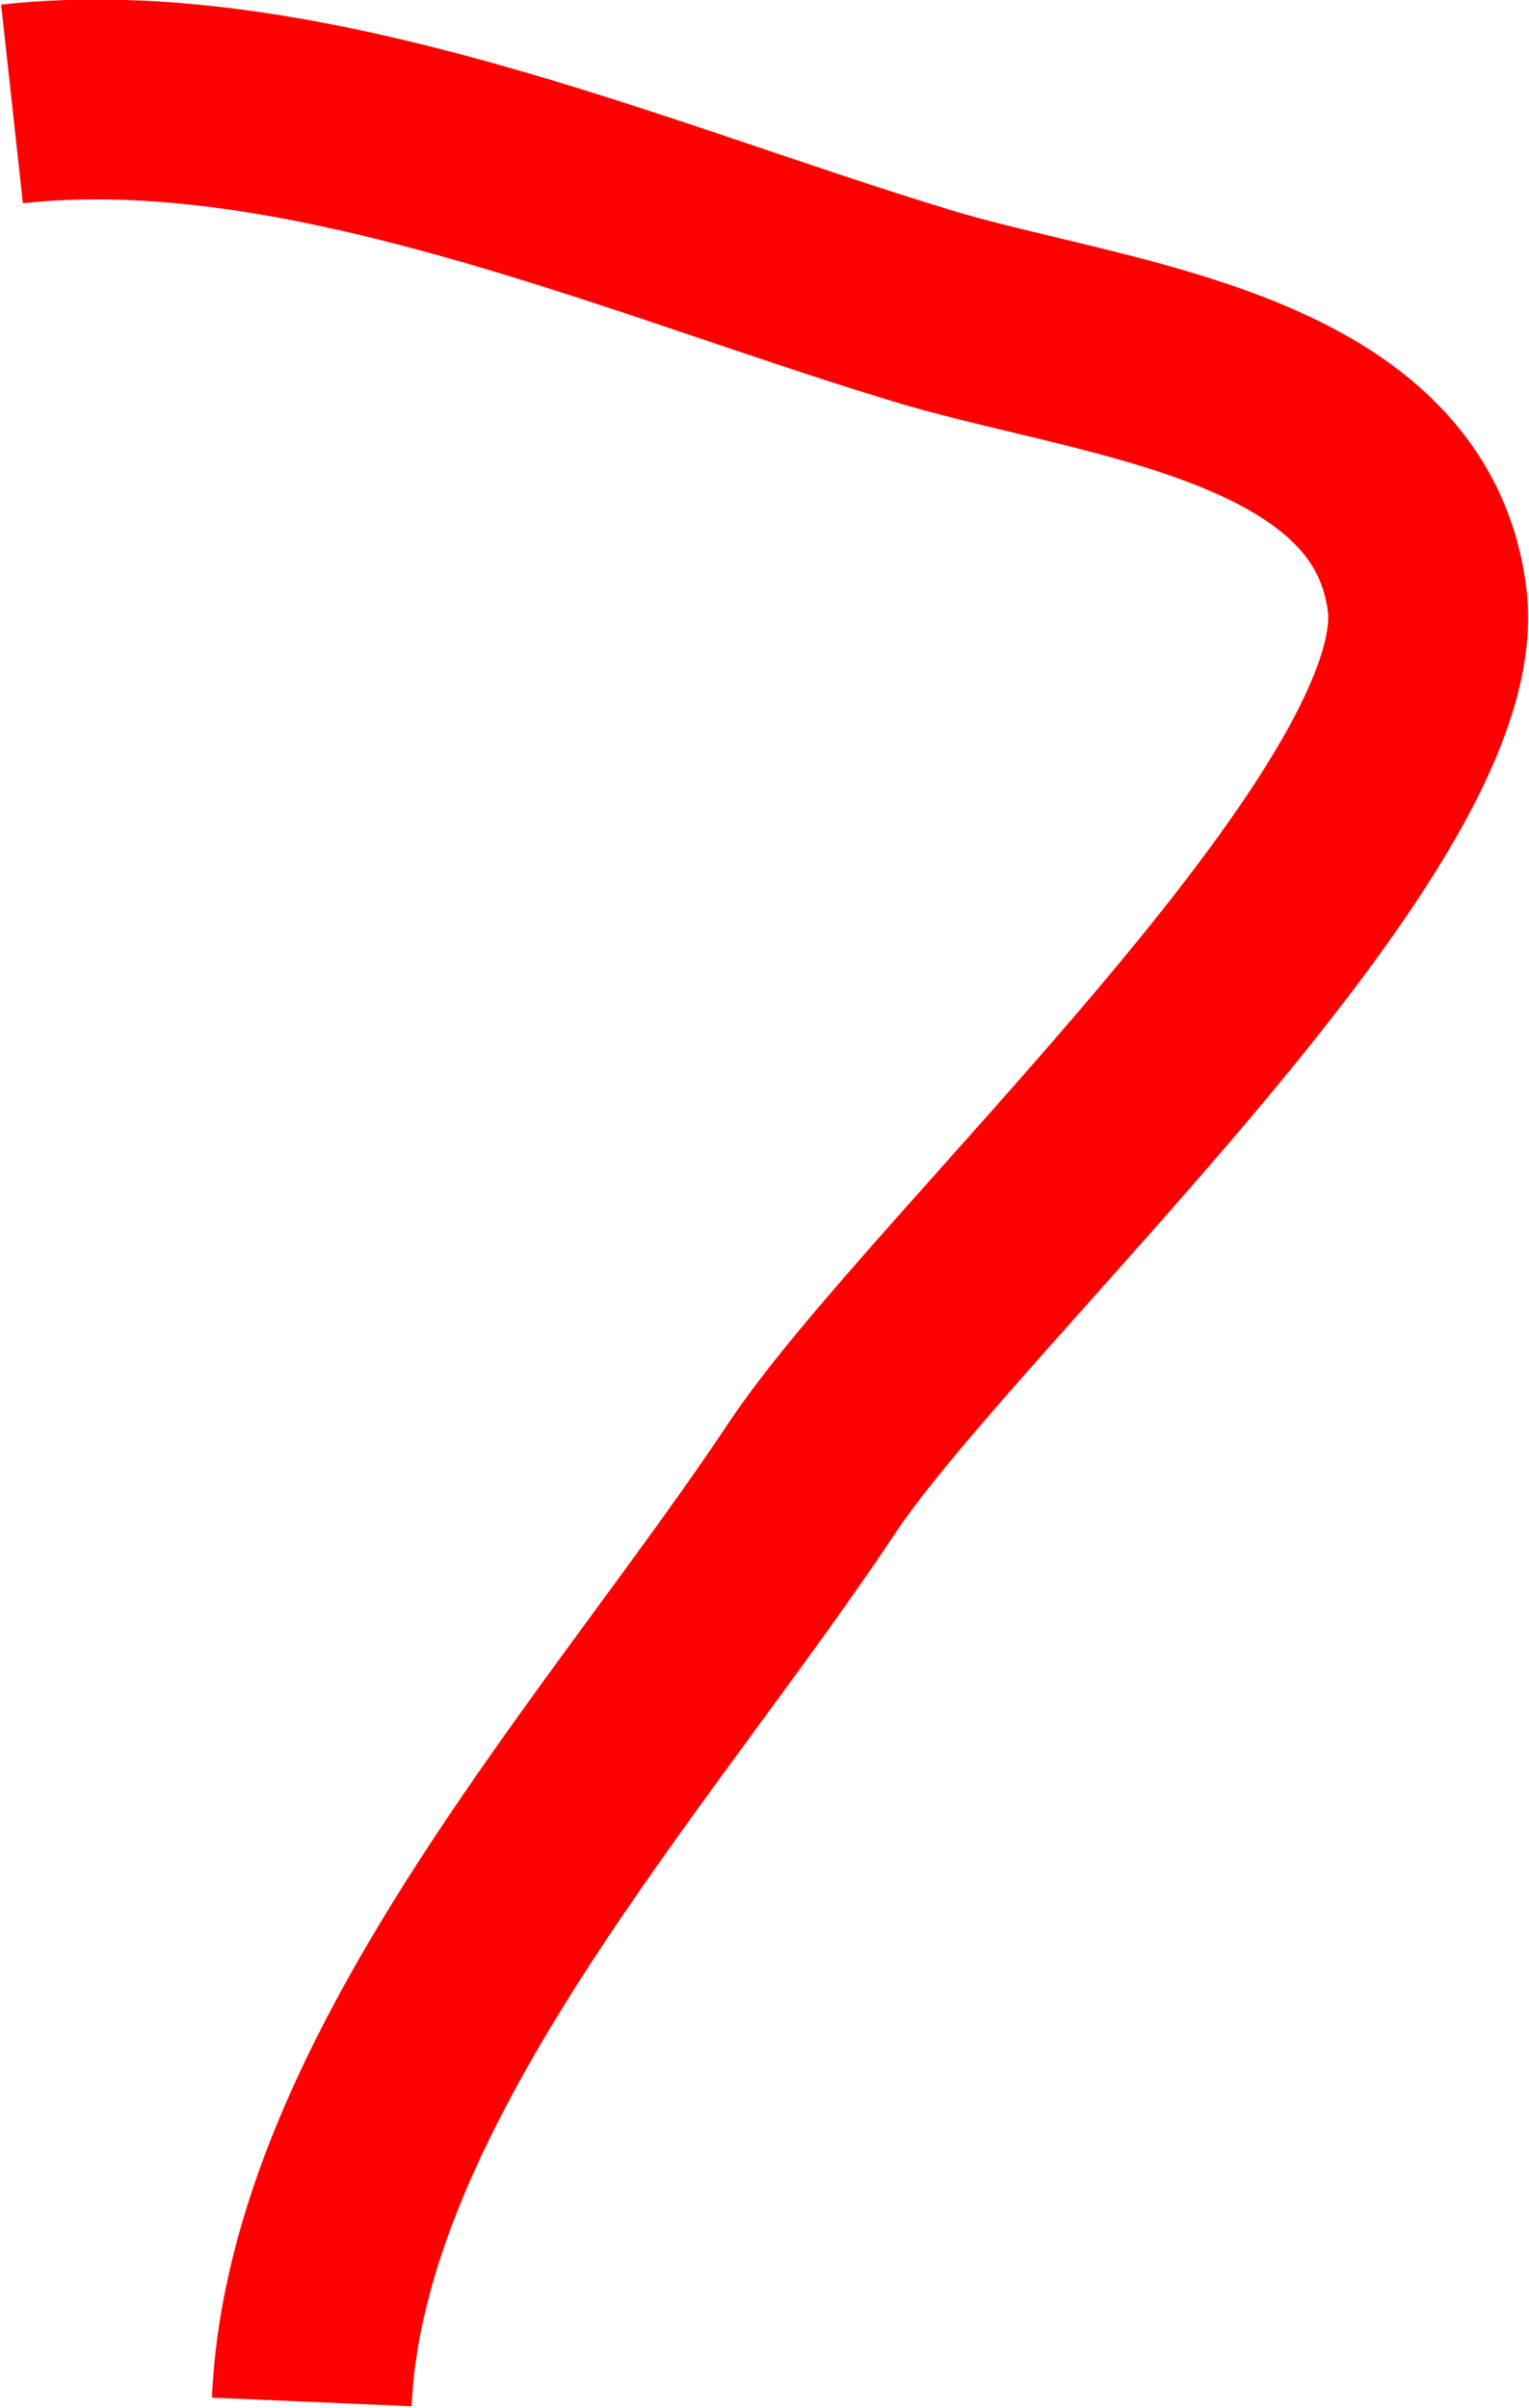 <svg xmlns="http://www.w3.org/2000/svg" viewBox="0 0 7.65 12.05"><defs><style>.cls-1{fill:none;stroke:#f00;stroke-miterlimit:10;}</style></defs><g id="Calque_2" data-name="Calque 2"><g id="everything"><path class="cls-1" d="M.06.52c1.46-.16,3.14.58,4.52,1C5.47,1.8,7,1.9,7.14,3S4.71,6.42,4.06,7.4c-.89,1.34-2.43,3-2.5,4.62"/></g></g></svg>
